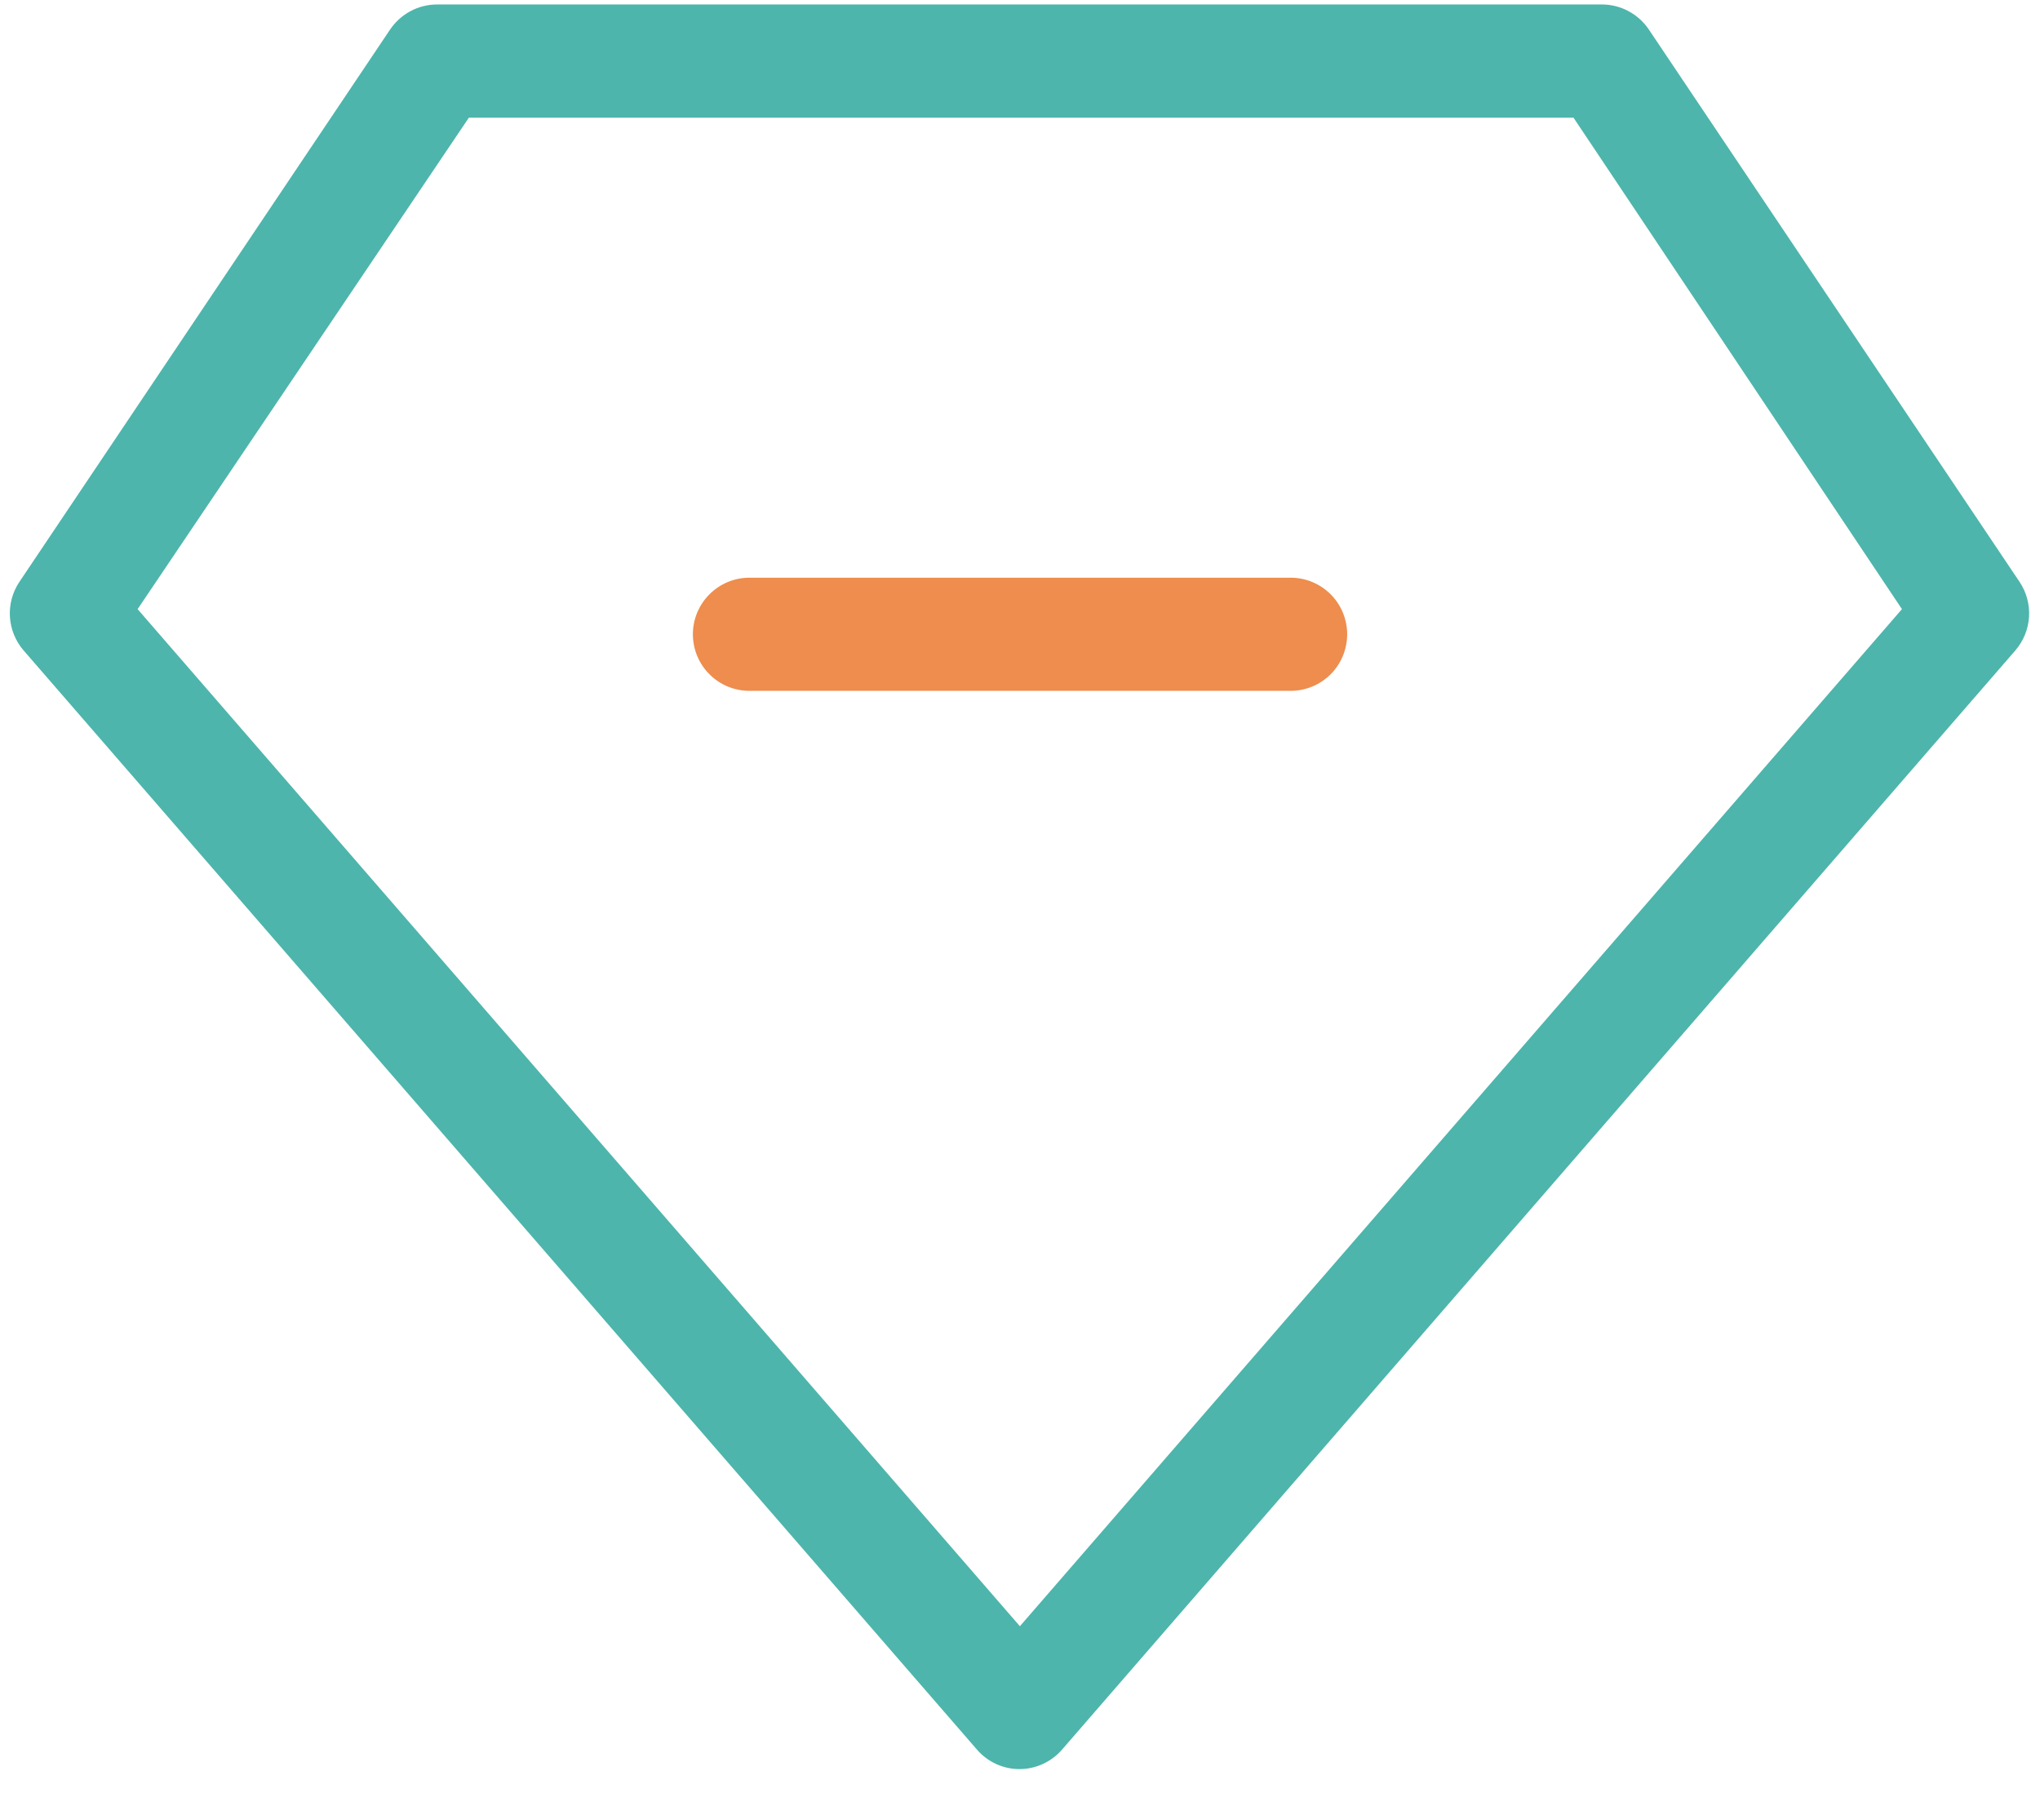 <svg xmlns="http://www.w3.org/2000/svg" viewBox="0 0 37 33" id="vector">
    <path id="path"
        d="M 18.498 32.081 C 18.351 32.082 18.204 32.051 18.07 31.99 C 17.935 31.928 17.815 31.839 17.719 31.727 L 0.428 11.795 C 0.281 11.625 0.194 11.411 0.18 11.187 C 0.166 10.963 0.226 10.74 0.351 10.553 L 7.077 0.533 C 7.172 0.394 7.298 0.28 7.447 0.201 C 7.595 0.122 7.761 0.081 7.929 0.081 L 29.052 0.081 C 29.22 0.081 29.386 0.122 29.534 0.201 C 29.683 0.28 29.81 0.394 29.904 0.533 L 36.63 10.553 C 36.755 10.74 36.815 10.963 36.801 11.187 C 36.787 11.411 36.7 11.625 36.553 11.795 L 19.263 31.727 C 19.168 31.837 19.05 31.925 18.919 31.986 C 18.787 32.047 18.644 32.08 18.498 32.081 Z M 2.496 11.046 L 18.498 29.49 L 34.496 11.046 L 28.539 2.134 L 8.504 2.134 L 2.496 11.046 Z"
        fill="#4db5ac" />
    <path id="path_1"
        d="M 23.408 12.528 L 13.593 12.528 C 13.321 12.528 13.06 12.42 12.868 12.228 C 12.675 12.035 12.567 11.774 12.567 11.502 C 12.567 11.23 12.675 10.969 12.868 10.777 C 13.06 10.584 13.321 10.476 13.593 10.476 L 23.408 10.476 C 23.68 10.476 23.941 10.584 24.134 10.777 C 24.326 10.969 24.434 11.23 24.434 11.502 C 24.434 11.774 24.326 12.035 24.134 12.228 C 23.941 12.42 23.68 12.528 23.408 12.528 Z"
        fill="#ee8d4d" />
</svg>
